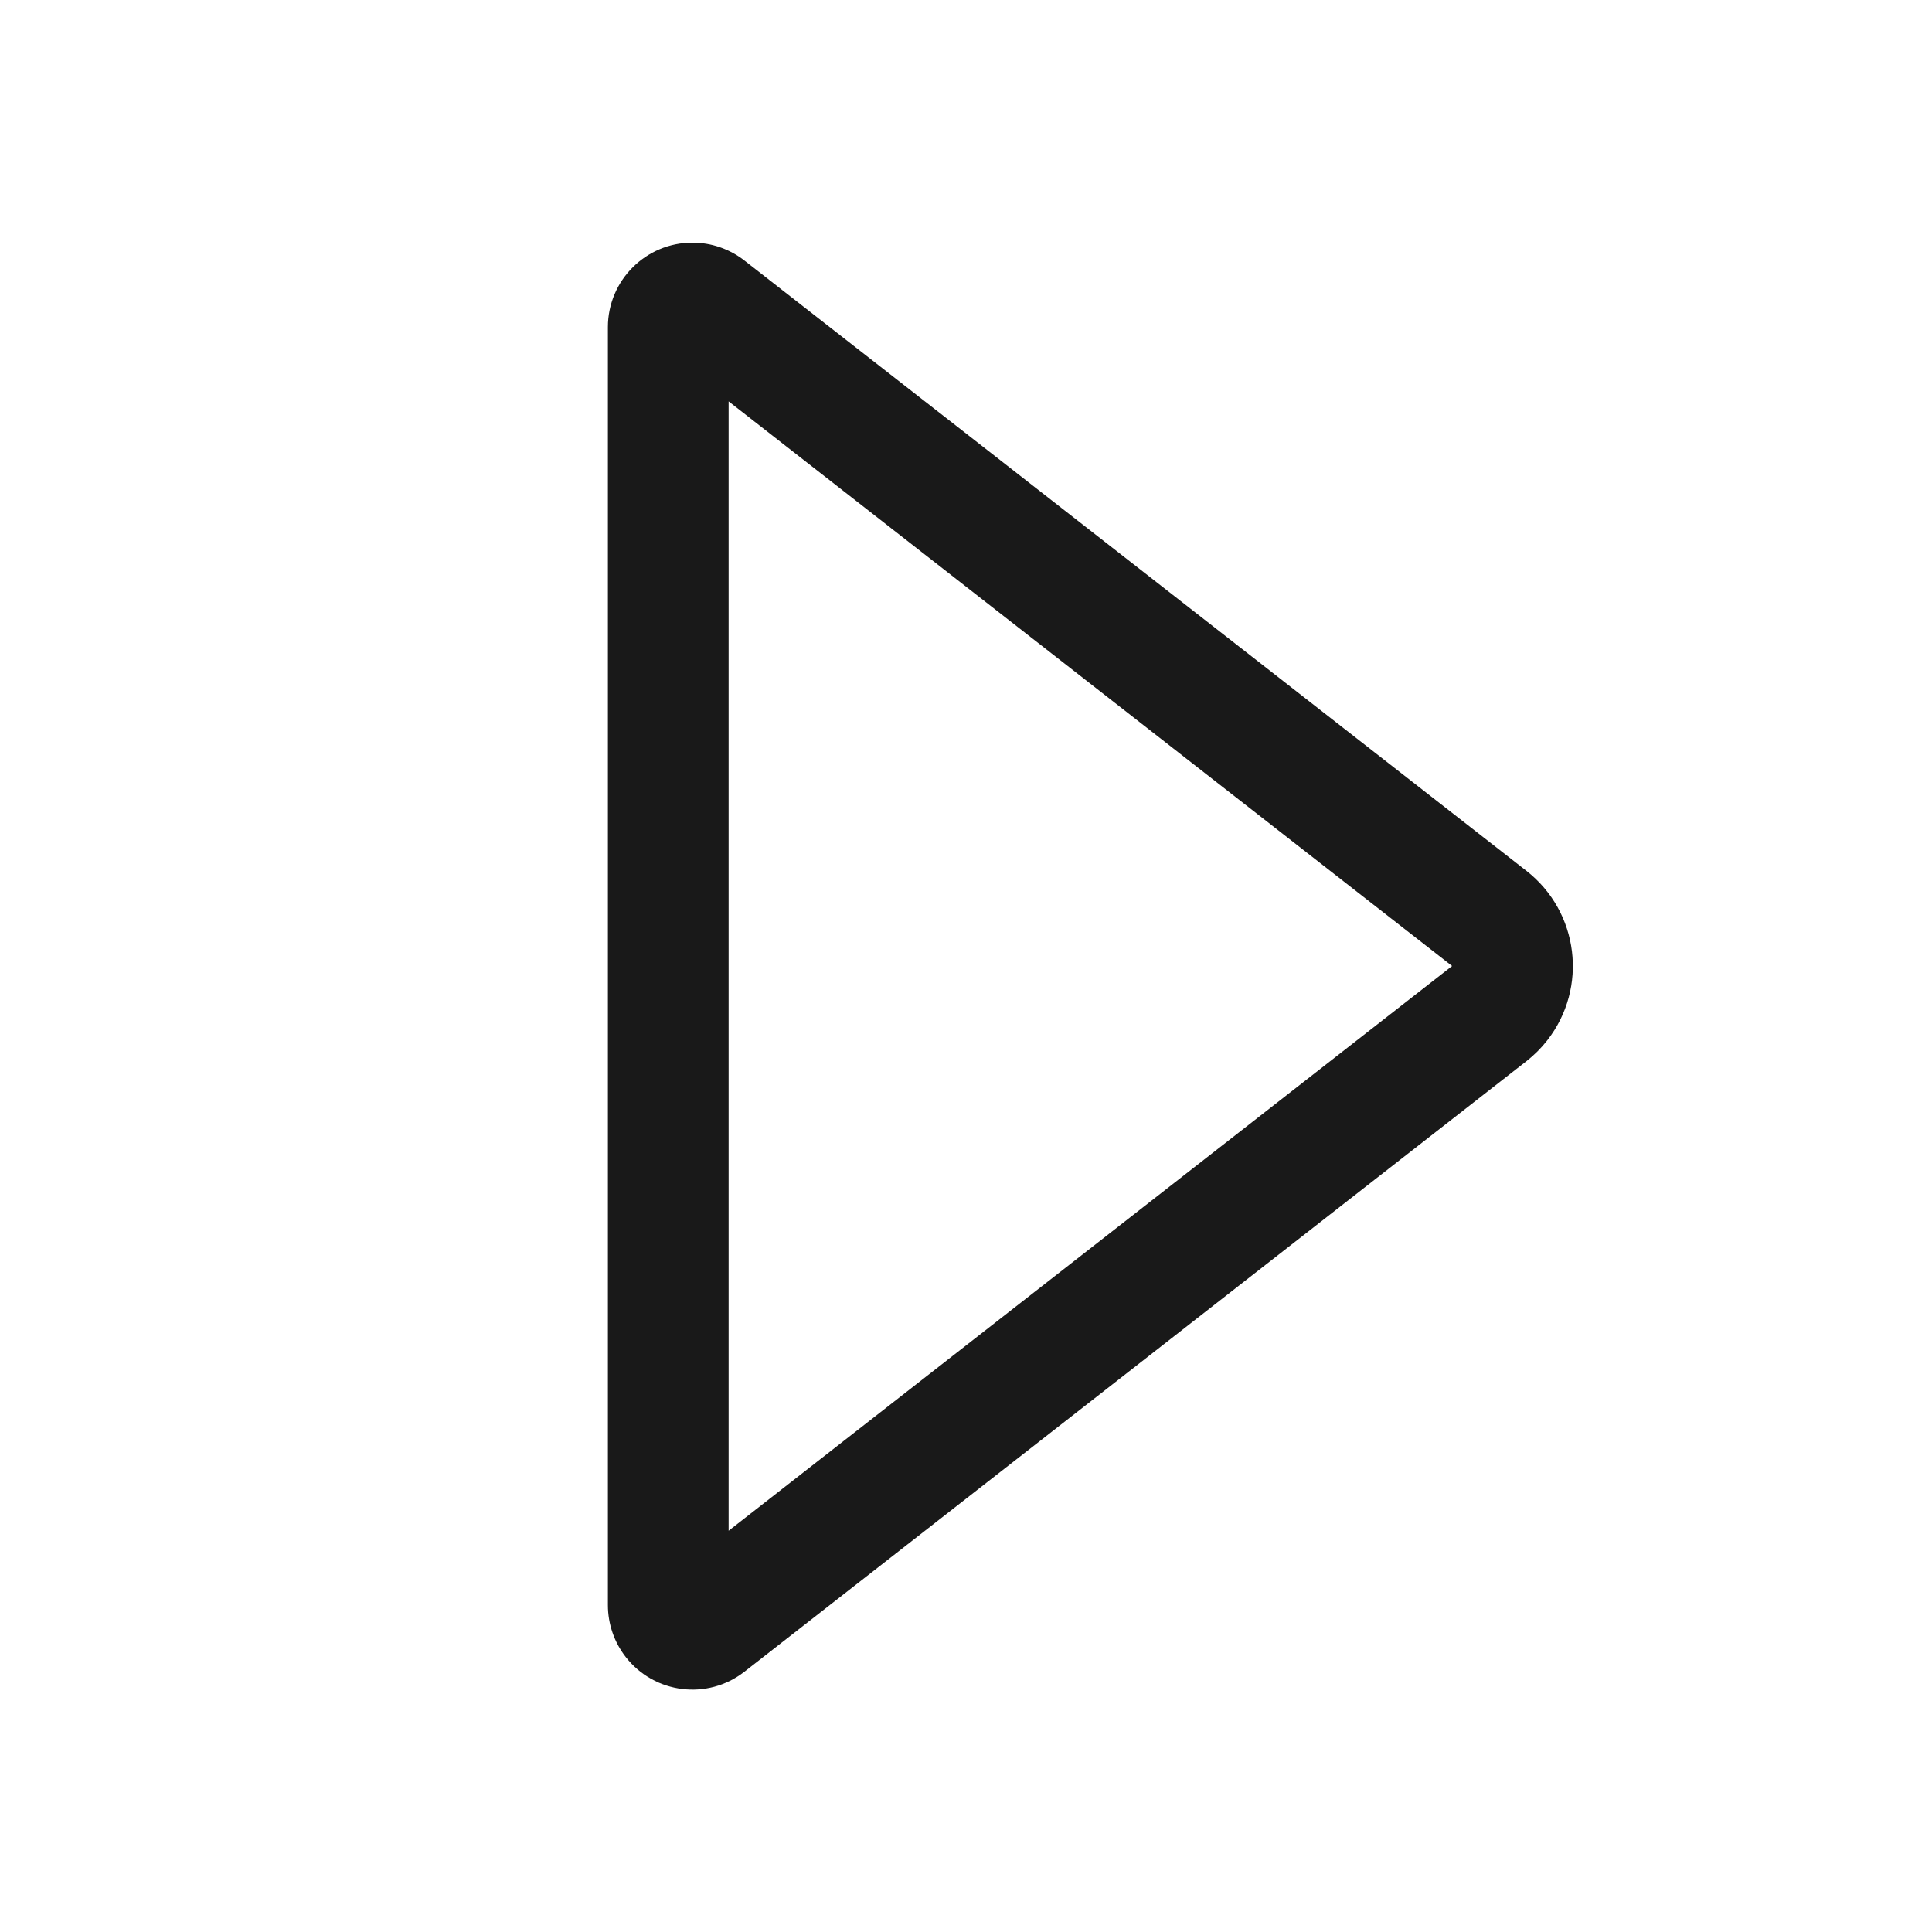 <svg viewBox="0 0 1024 1024" version="1.1" xmlns="http://www.w3.org/2000/svg"><path fill-opacity=".9" fill-rule="evenodd" d="M366.994 128.605C342.251 128.605 322.194 148.662 322.194 173.405L322.194 850.724C322.194 860.714 325.533 870.418 331.681 878.293 346.908 897.796 375.061 901.262 394.563 886.036L809.024 562.451C813.152 559.228 816.869 555.51 820.092 551.381 841.839 523.516 836.879 483.298 809.015 461.552L394.557 138.088C386.683 131.942 376.982 128.605 366.994 128.605ZM386.176 811.328L386.176 212.736 769.639 512.005 386.176 811.328Z"/></svg>